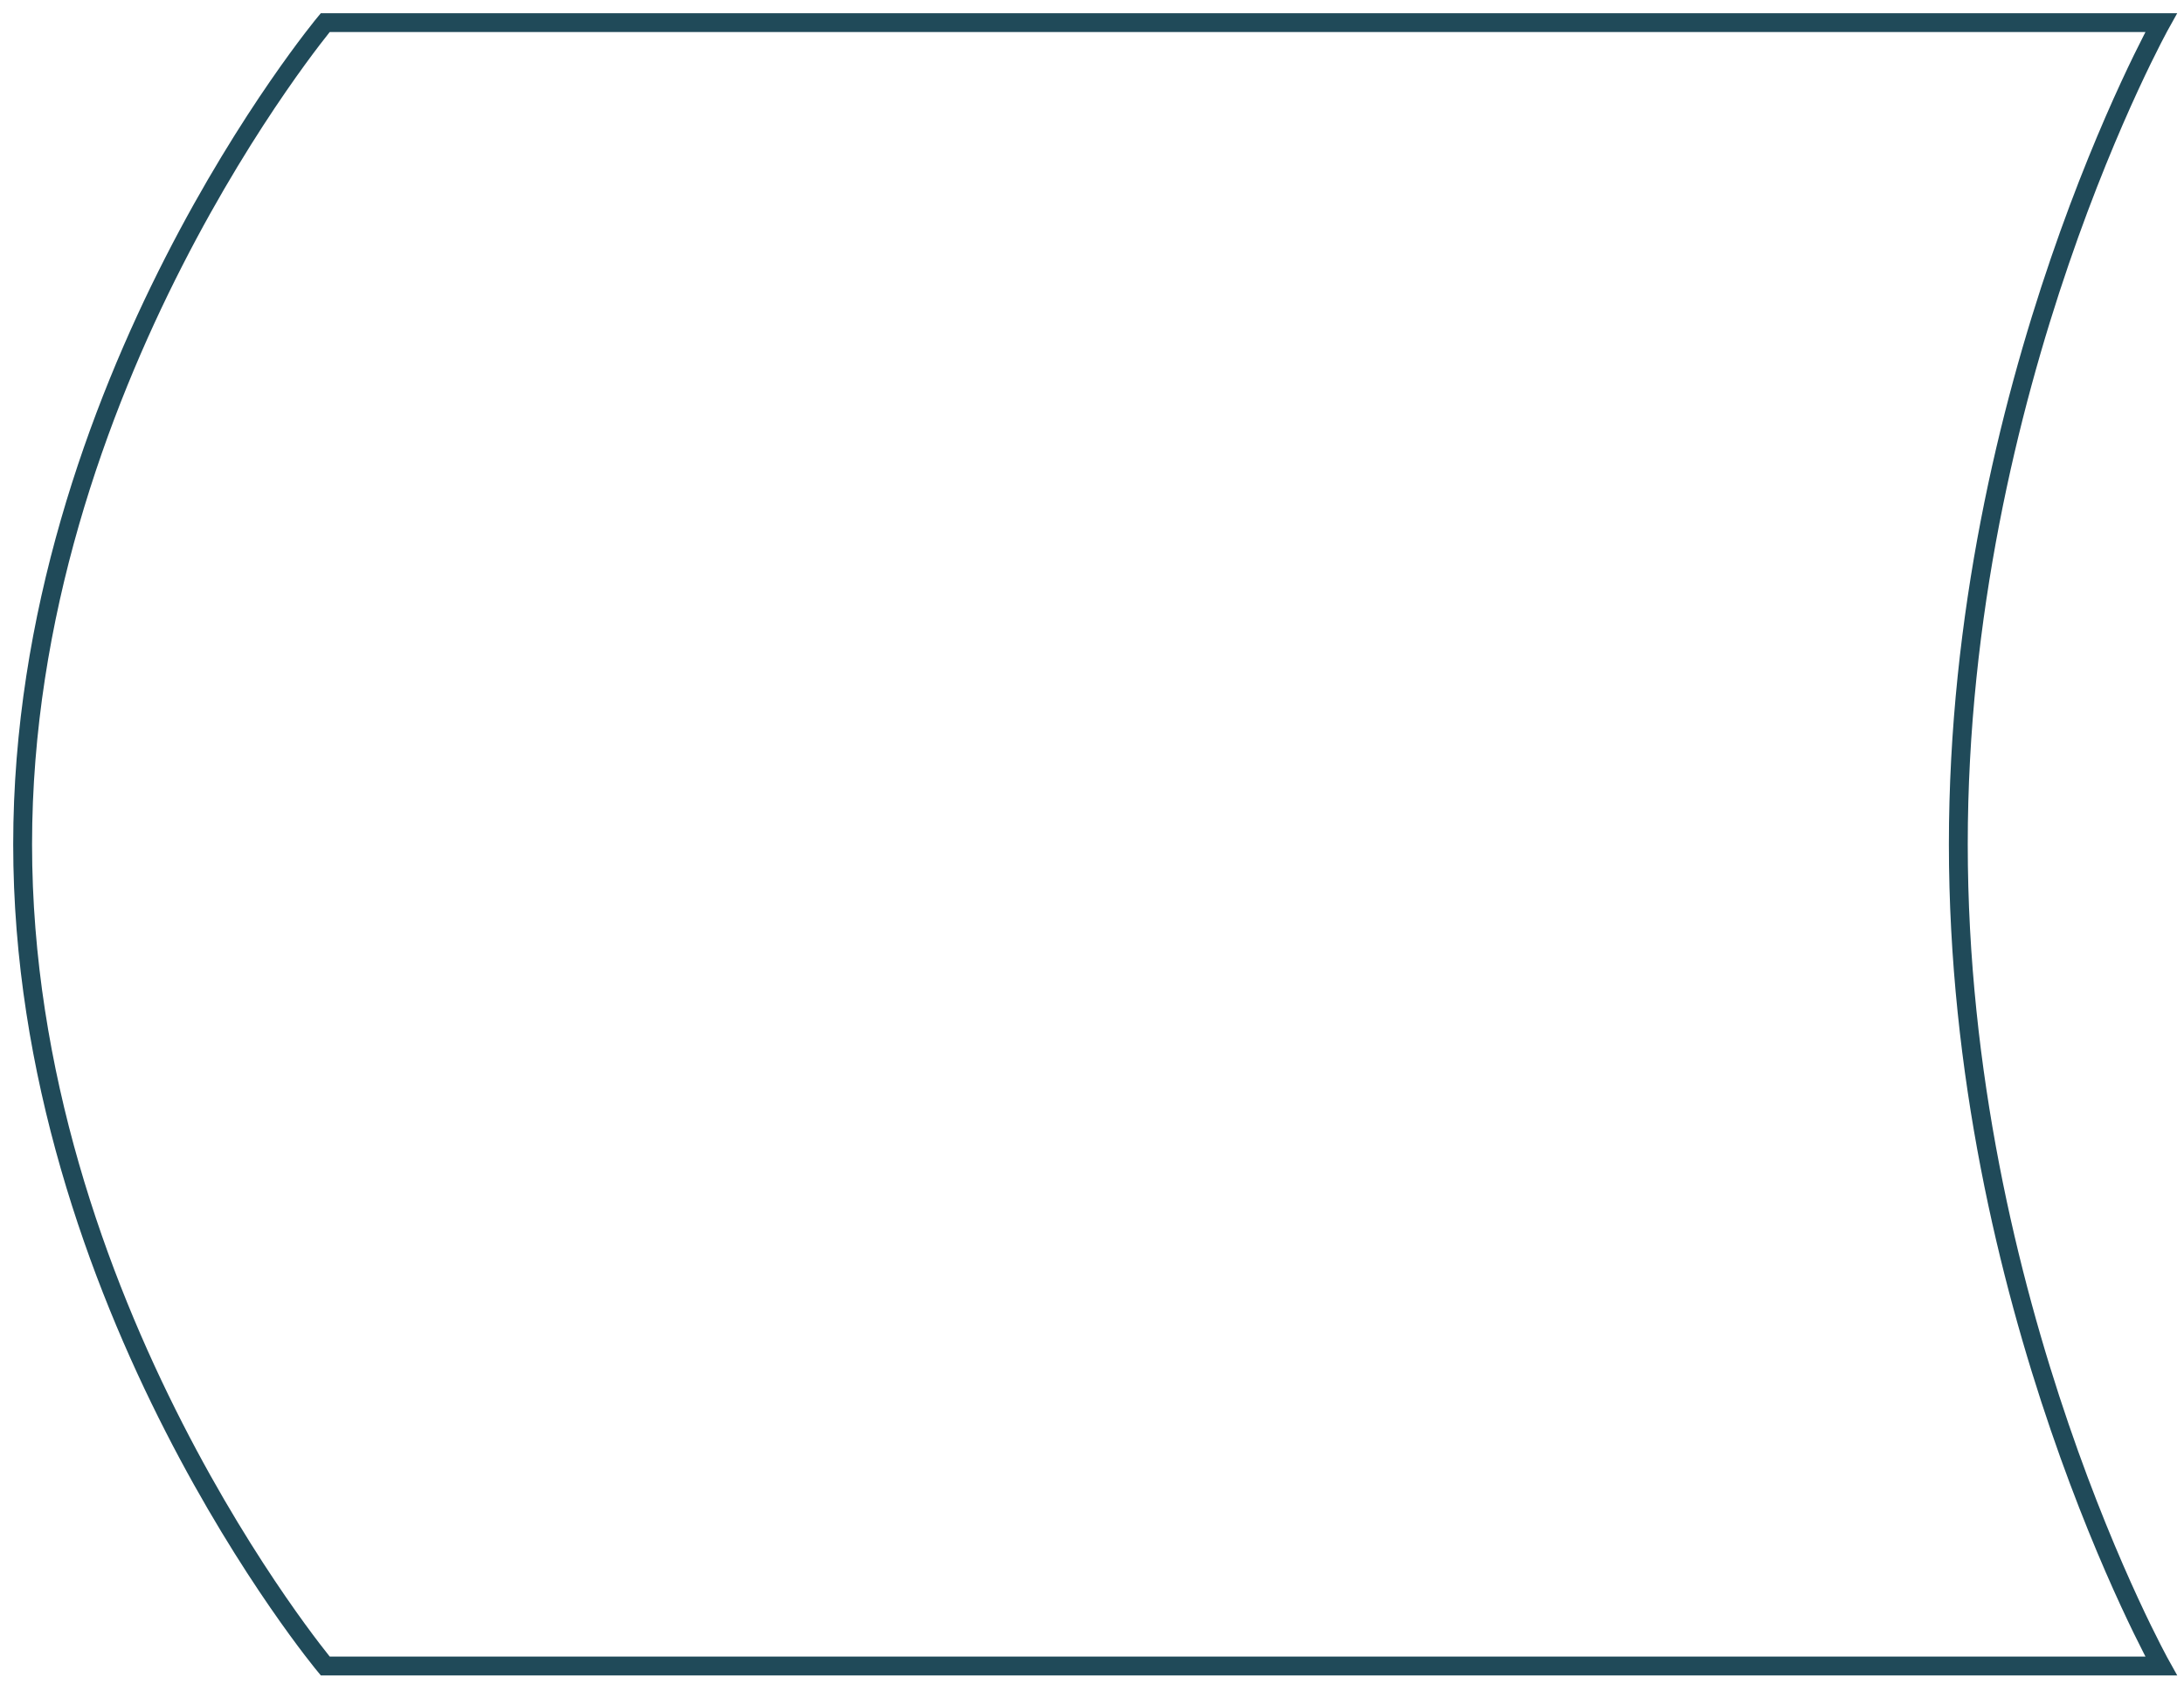 <?xml version="1.0" encoding="utf-8"?>
<!-- Generator: Adobe Illustrator 15.0.0, SVG Export Plug-In . SVG Version: 6.00 Build 0)  -->
<!DOCTYPE svg PUBLIC "-//W3C//DTD SVG 1.1//EN" "http://www.w3.org/Graphics/SVG/1.1/DTD/svg11.dtd">
<svg version="1.1" id="图层_1" xmlns="http://www.w3.org/2000/svg" xmlns:xlink="http://www.w3.org/1999/xlink" x="0px" y="0px"
	 width="579px" height="446.5px" viewBox="0 0 579 446.5" enable-background="new 0 0 579 446.5" xml:space="preserve">
<path fill="none" stroke="#204A59" stroke-width="5" d="M86.225,441.748h486.717c0,0-53.772-96.18-53.772-217.868
	C519.168,102.204,572.942,6,572.942,6H86.225C86.225,6,6,102.204,6,223.88C6,345.568,86.225,441.748,86.225,441.748z"/>
</svg>

